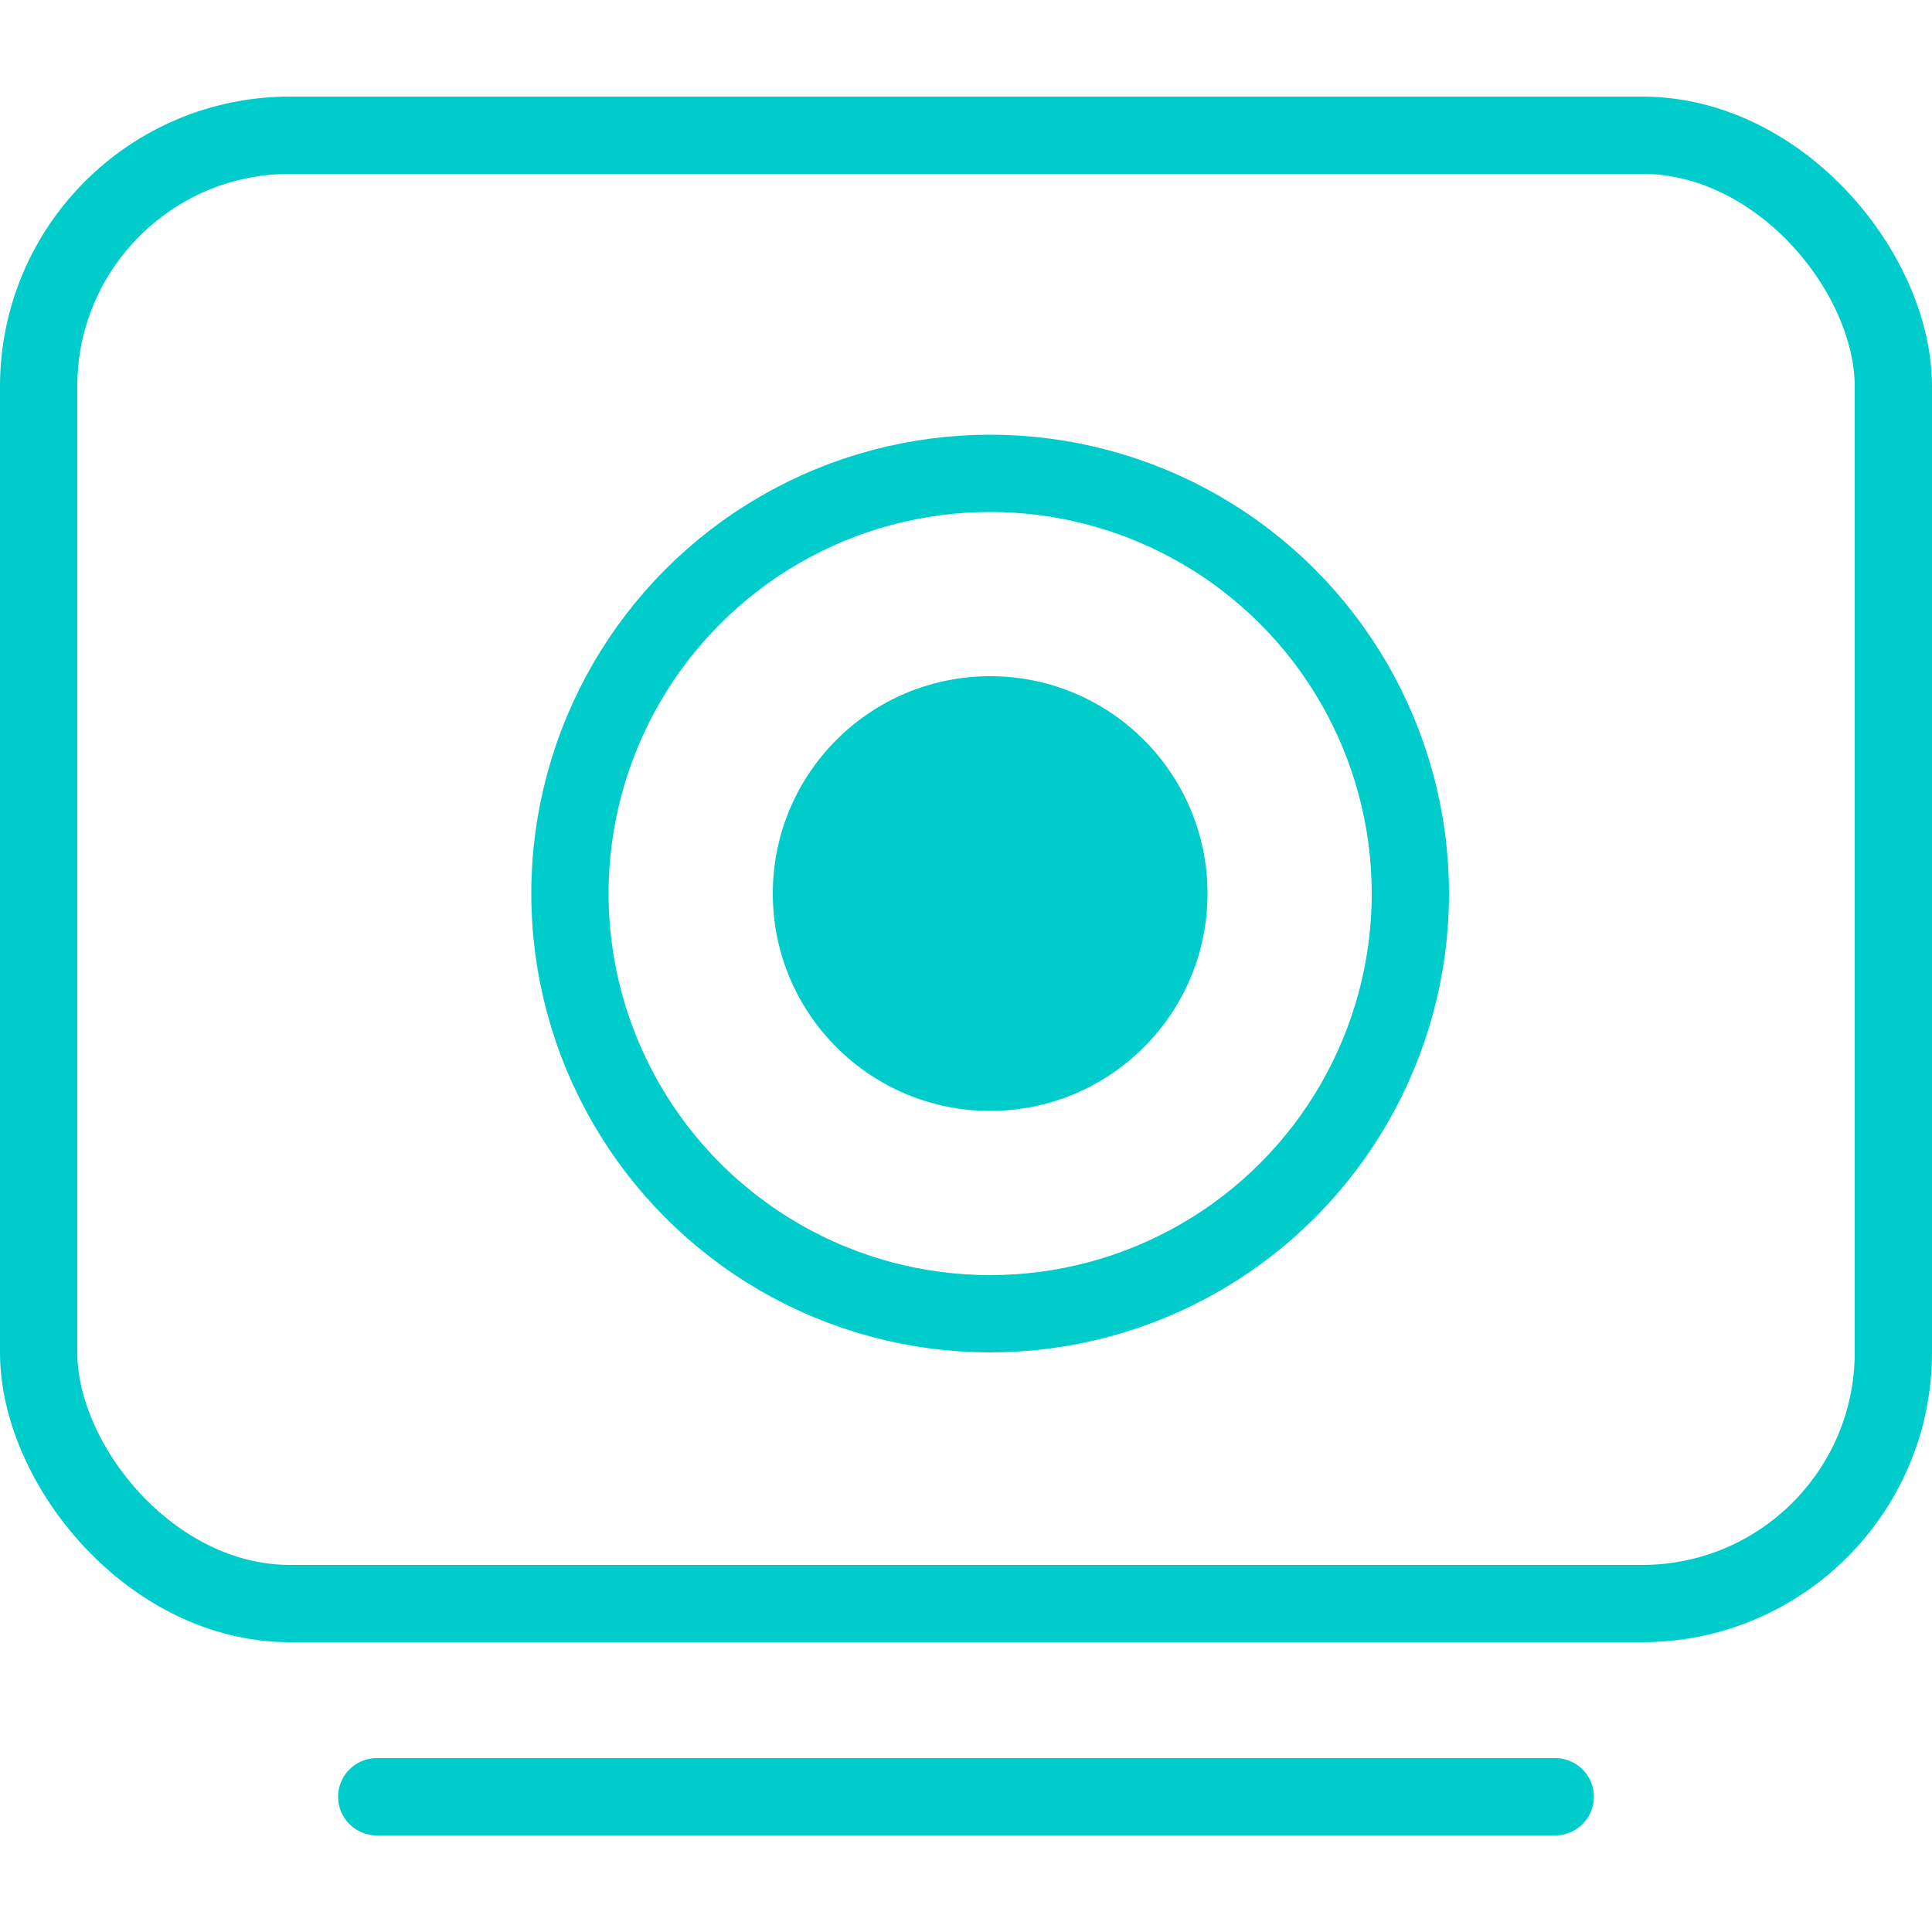 <svg width="80" height="80" viewBox="0 0 80 80" fill="none" xmlns="http://www.w3.org/2000/svg">
<g id="Frame 251">
<rect id="Rectangle 1" x="1.6" y="5.6" width="76.8" height="60.8" rx="10.4" stroke="#00CCCB" stroke-width="3.2"/>
<line id="Line 1" x1="15.6" y1="74.4" x2="64.4" y2="74.4" stroke="#00CCCB" stroke-width="3.2" stroke-linecap="round"/>
<circle id="Ellipse 11" cx="41" cy="37" r="9" fill="#00CCCB"/>
<circle id="Ellipse 12" cx="41" cy="37" r="17.4" stroke="#00CCCB" stroke-width="3.2"/>
</g>
</svg>
